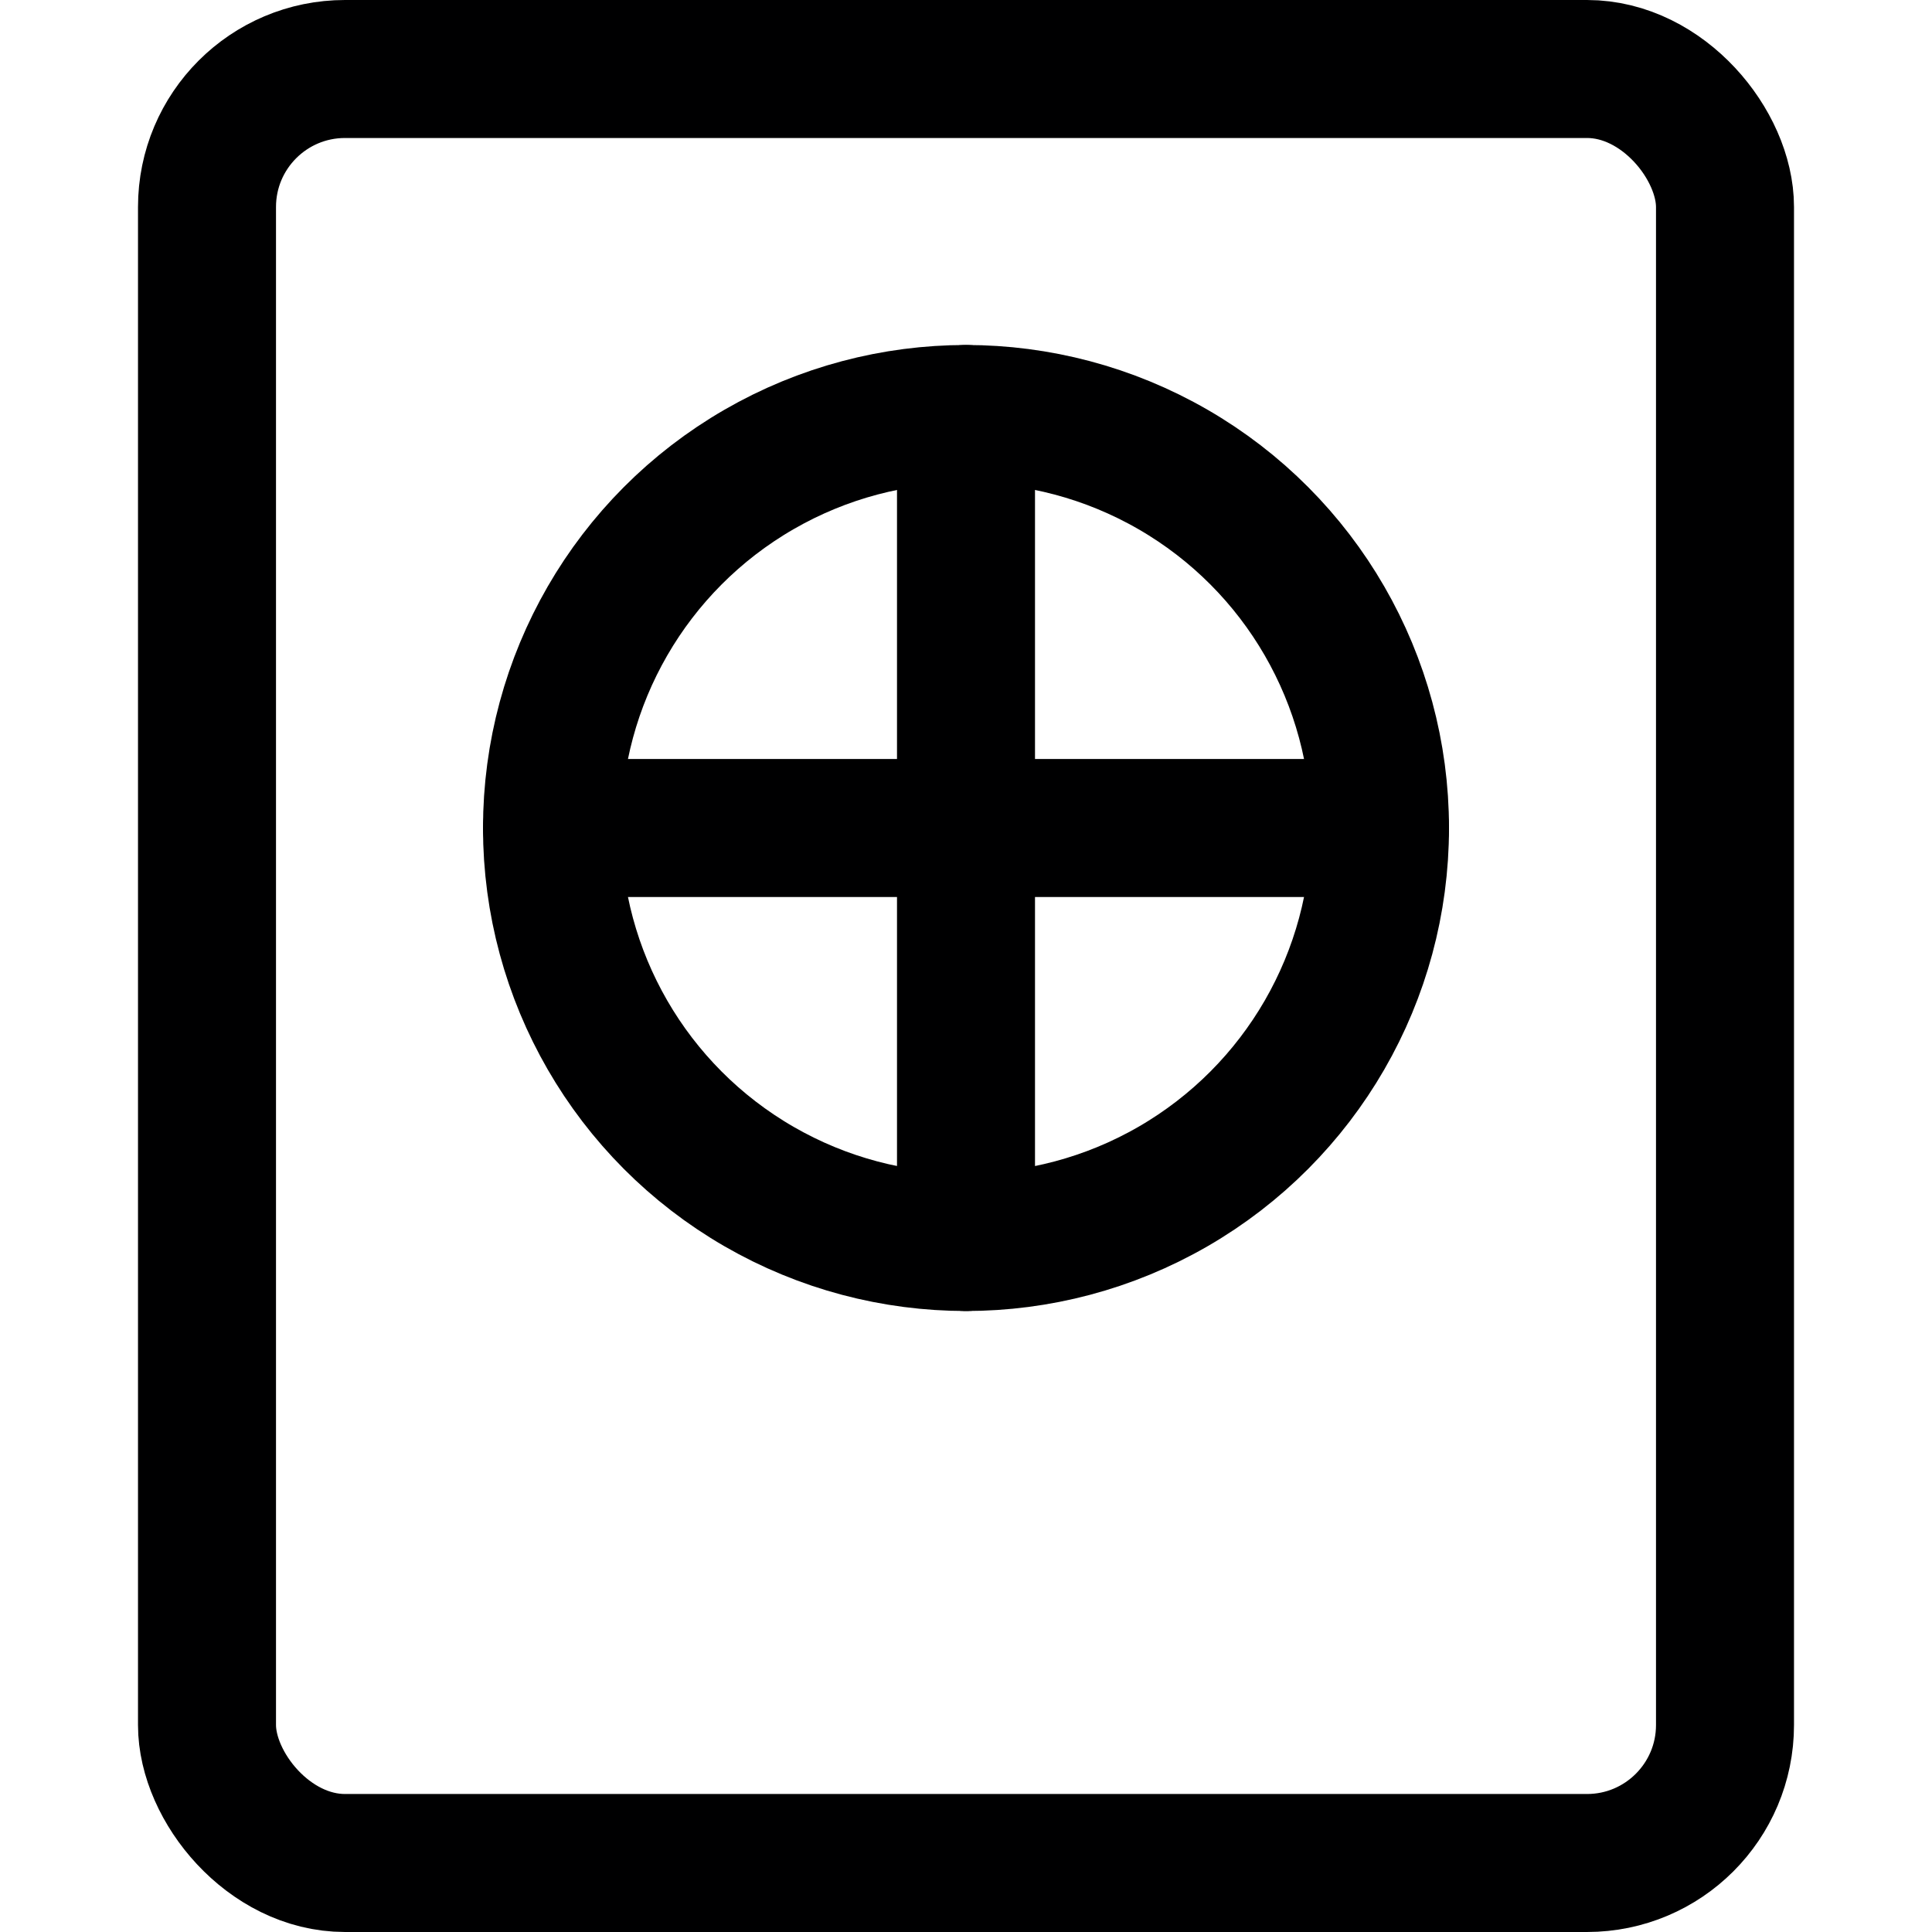 <svg xmlns="http://www.w3.org/2000/svg" viewBox="0 0 14 14">
  <g>
    <rect x="1.5" y="0.5" width="11" height="13" rx="1" style="fill: none;stroke: #000001;stroke-linecap: round;stroke-linejoin: round"/>
    <circle cx="7" cy="6" r="3" style="fill: none;stroke: #000001;stroke-linecap: round;stroke-linejoin: round"/>
    <line x1="4" y1="6" x2="10" y2="6" style="fill: none;stroke: #000001;stroke-linecap: round;stroke-linejoin: round"/>
    <line x1="7" y1="9" x2="7" y2="3" style="fill: none;stroke: #000001;stroke-linecap: round;stroke-linejoin: round"/>
  </g>
</svg>
